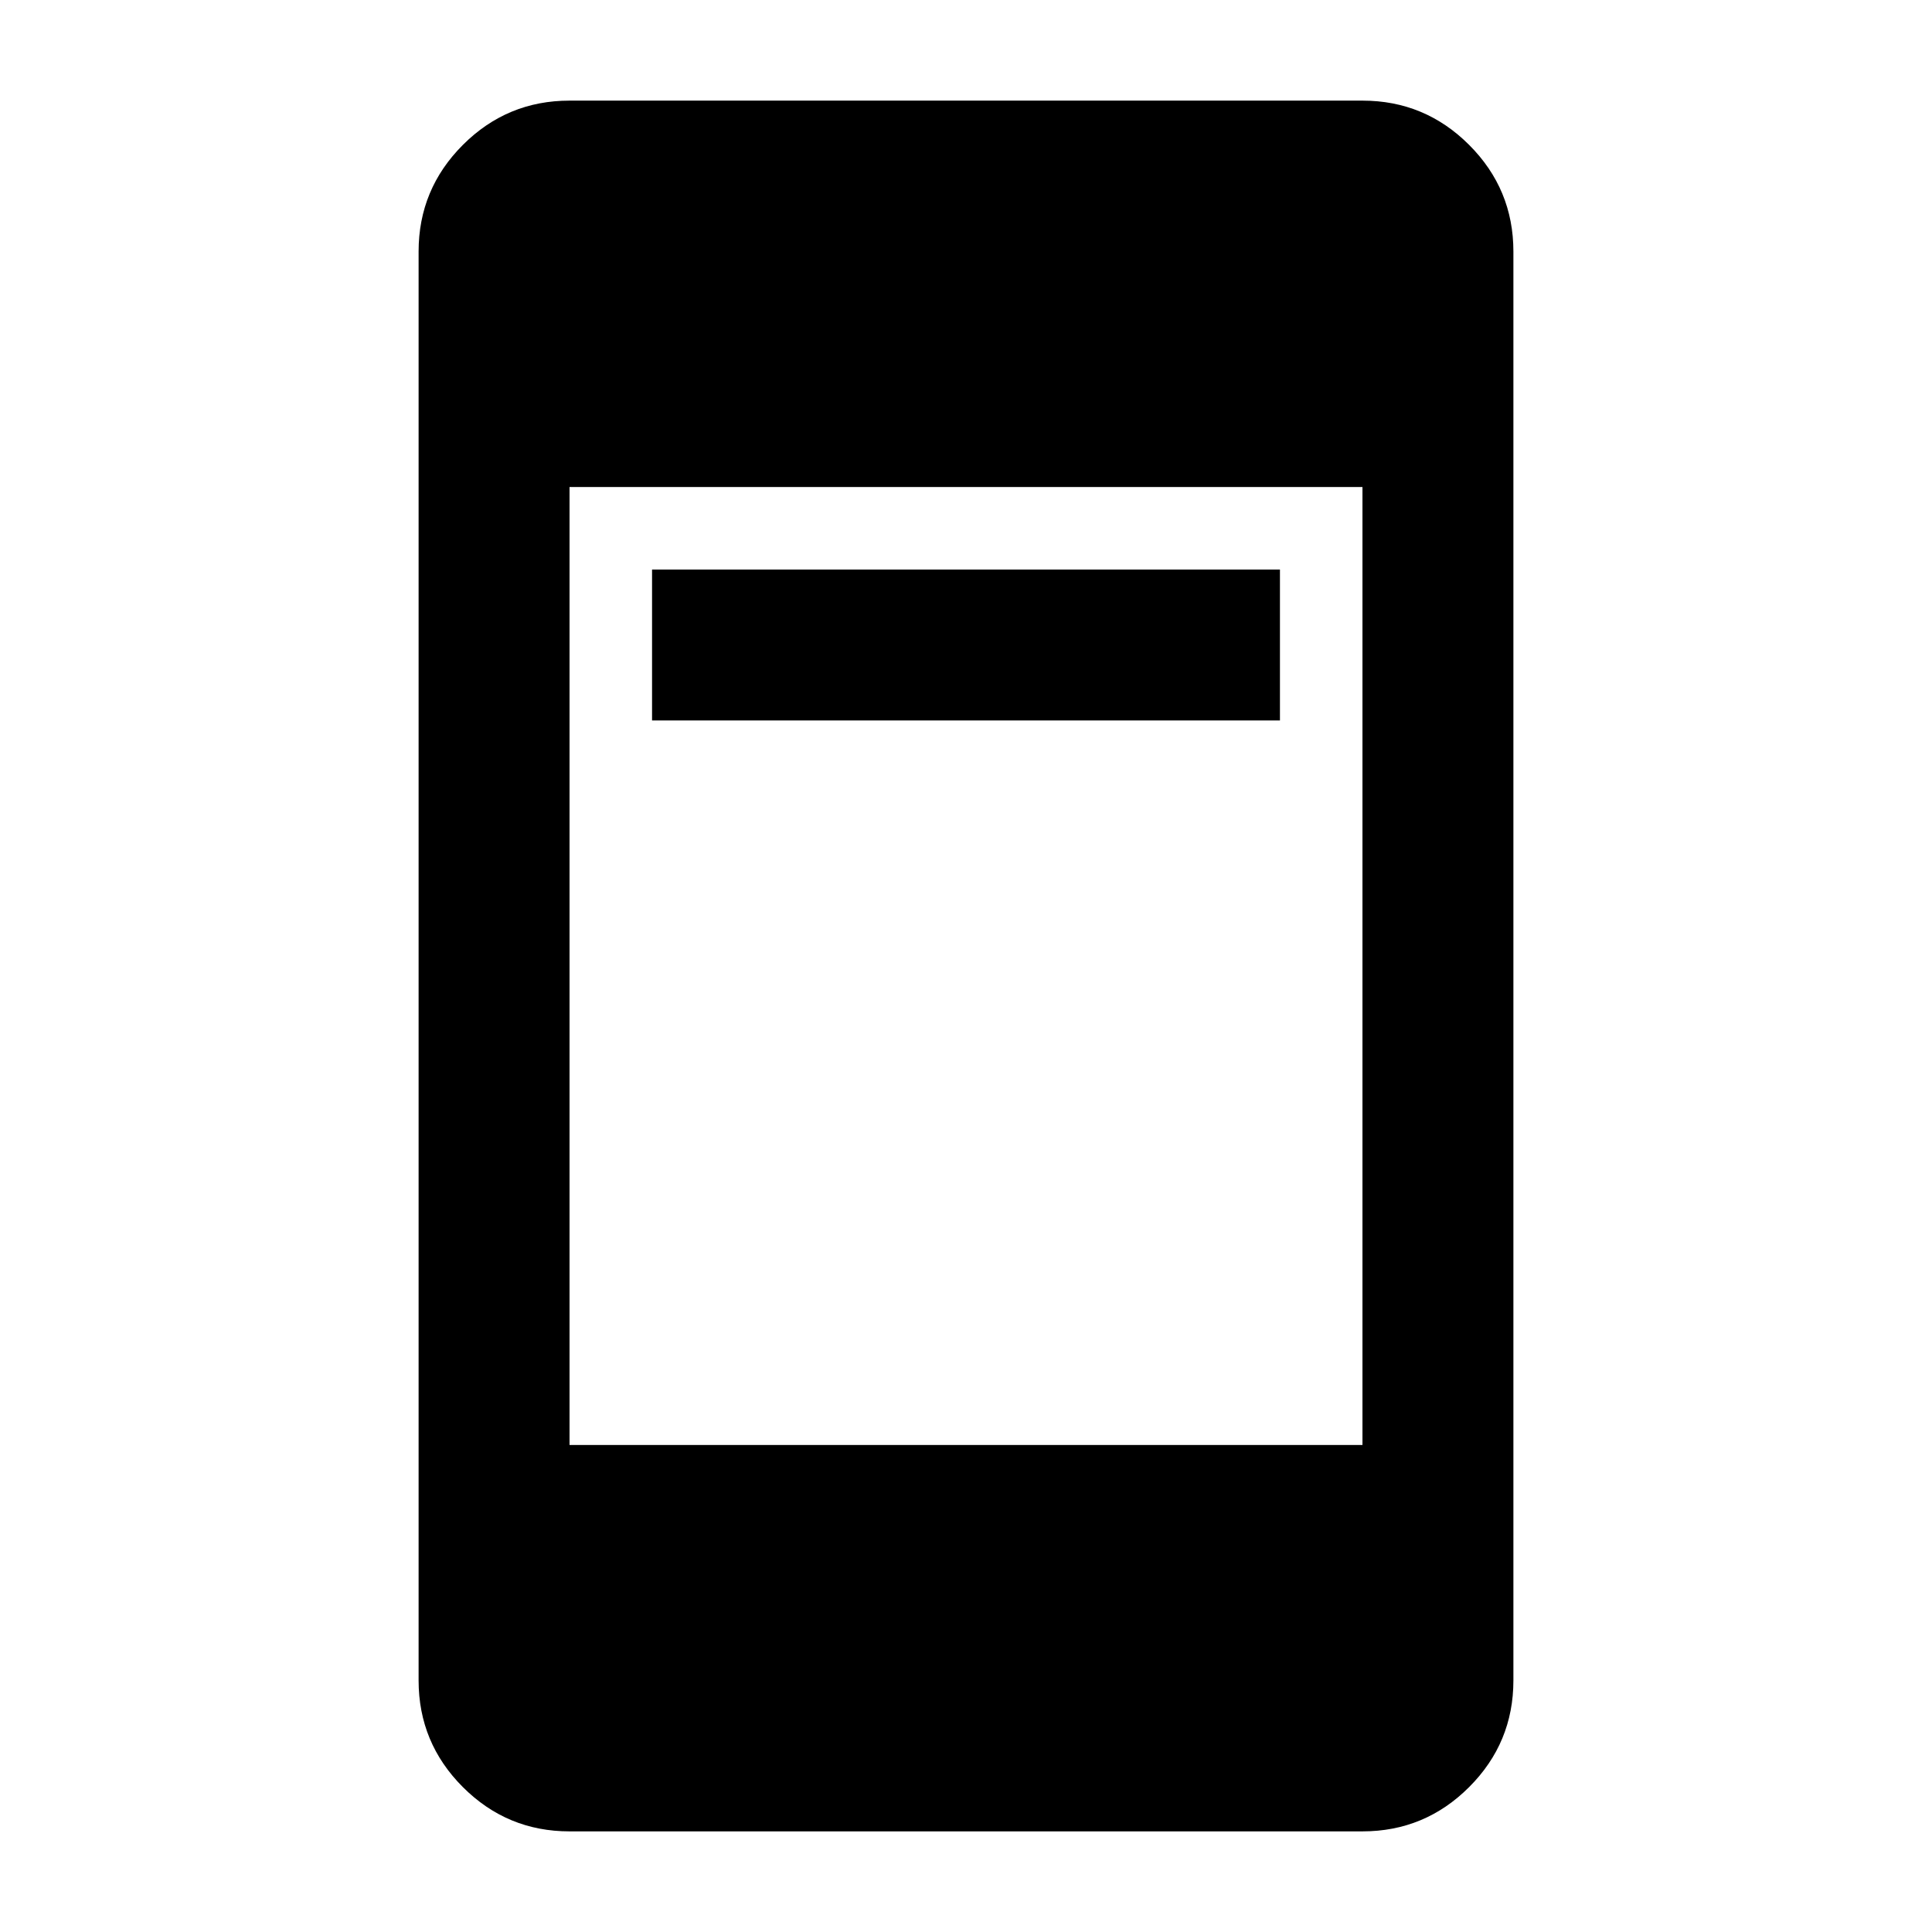 <svg xmlns="http://www.w3.org/2000/svg" height="24" width="24"><path d="M8.1 8.95V7.075h7.8V8.95Zm-1.025 9h9.85V6.05h-9.85Zm0 4.8q-.775 0-1.325-.55-.55-.55-.55-1.325V3.125q0-.775.55-1.325.55-.55 1.325-.55h9.85q.775 0 1.325.55.55.55.55 1.325v17.75q0 .775-.55 1.325-.55.55-1.325.55Z"/></svg>